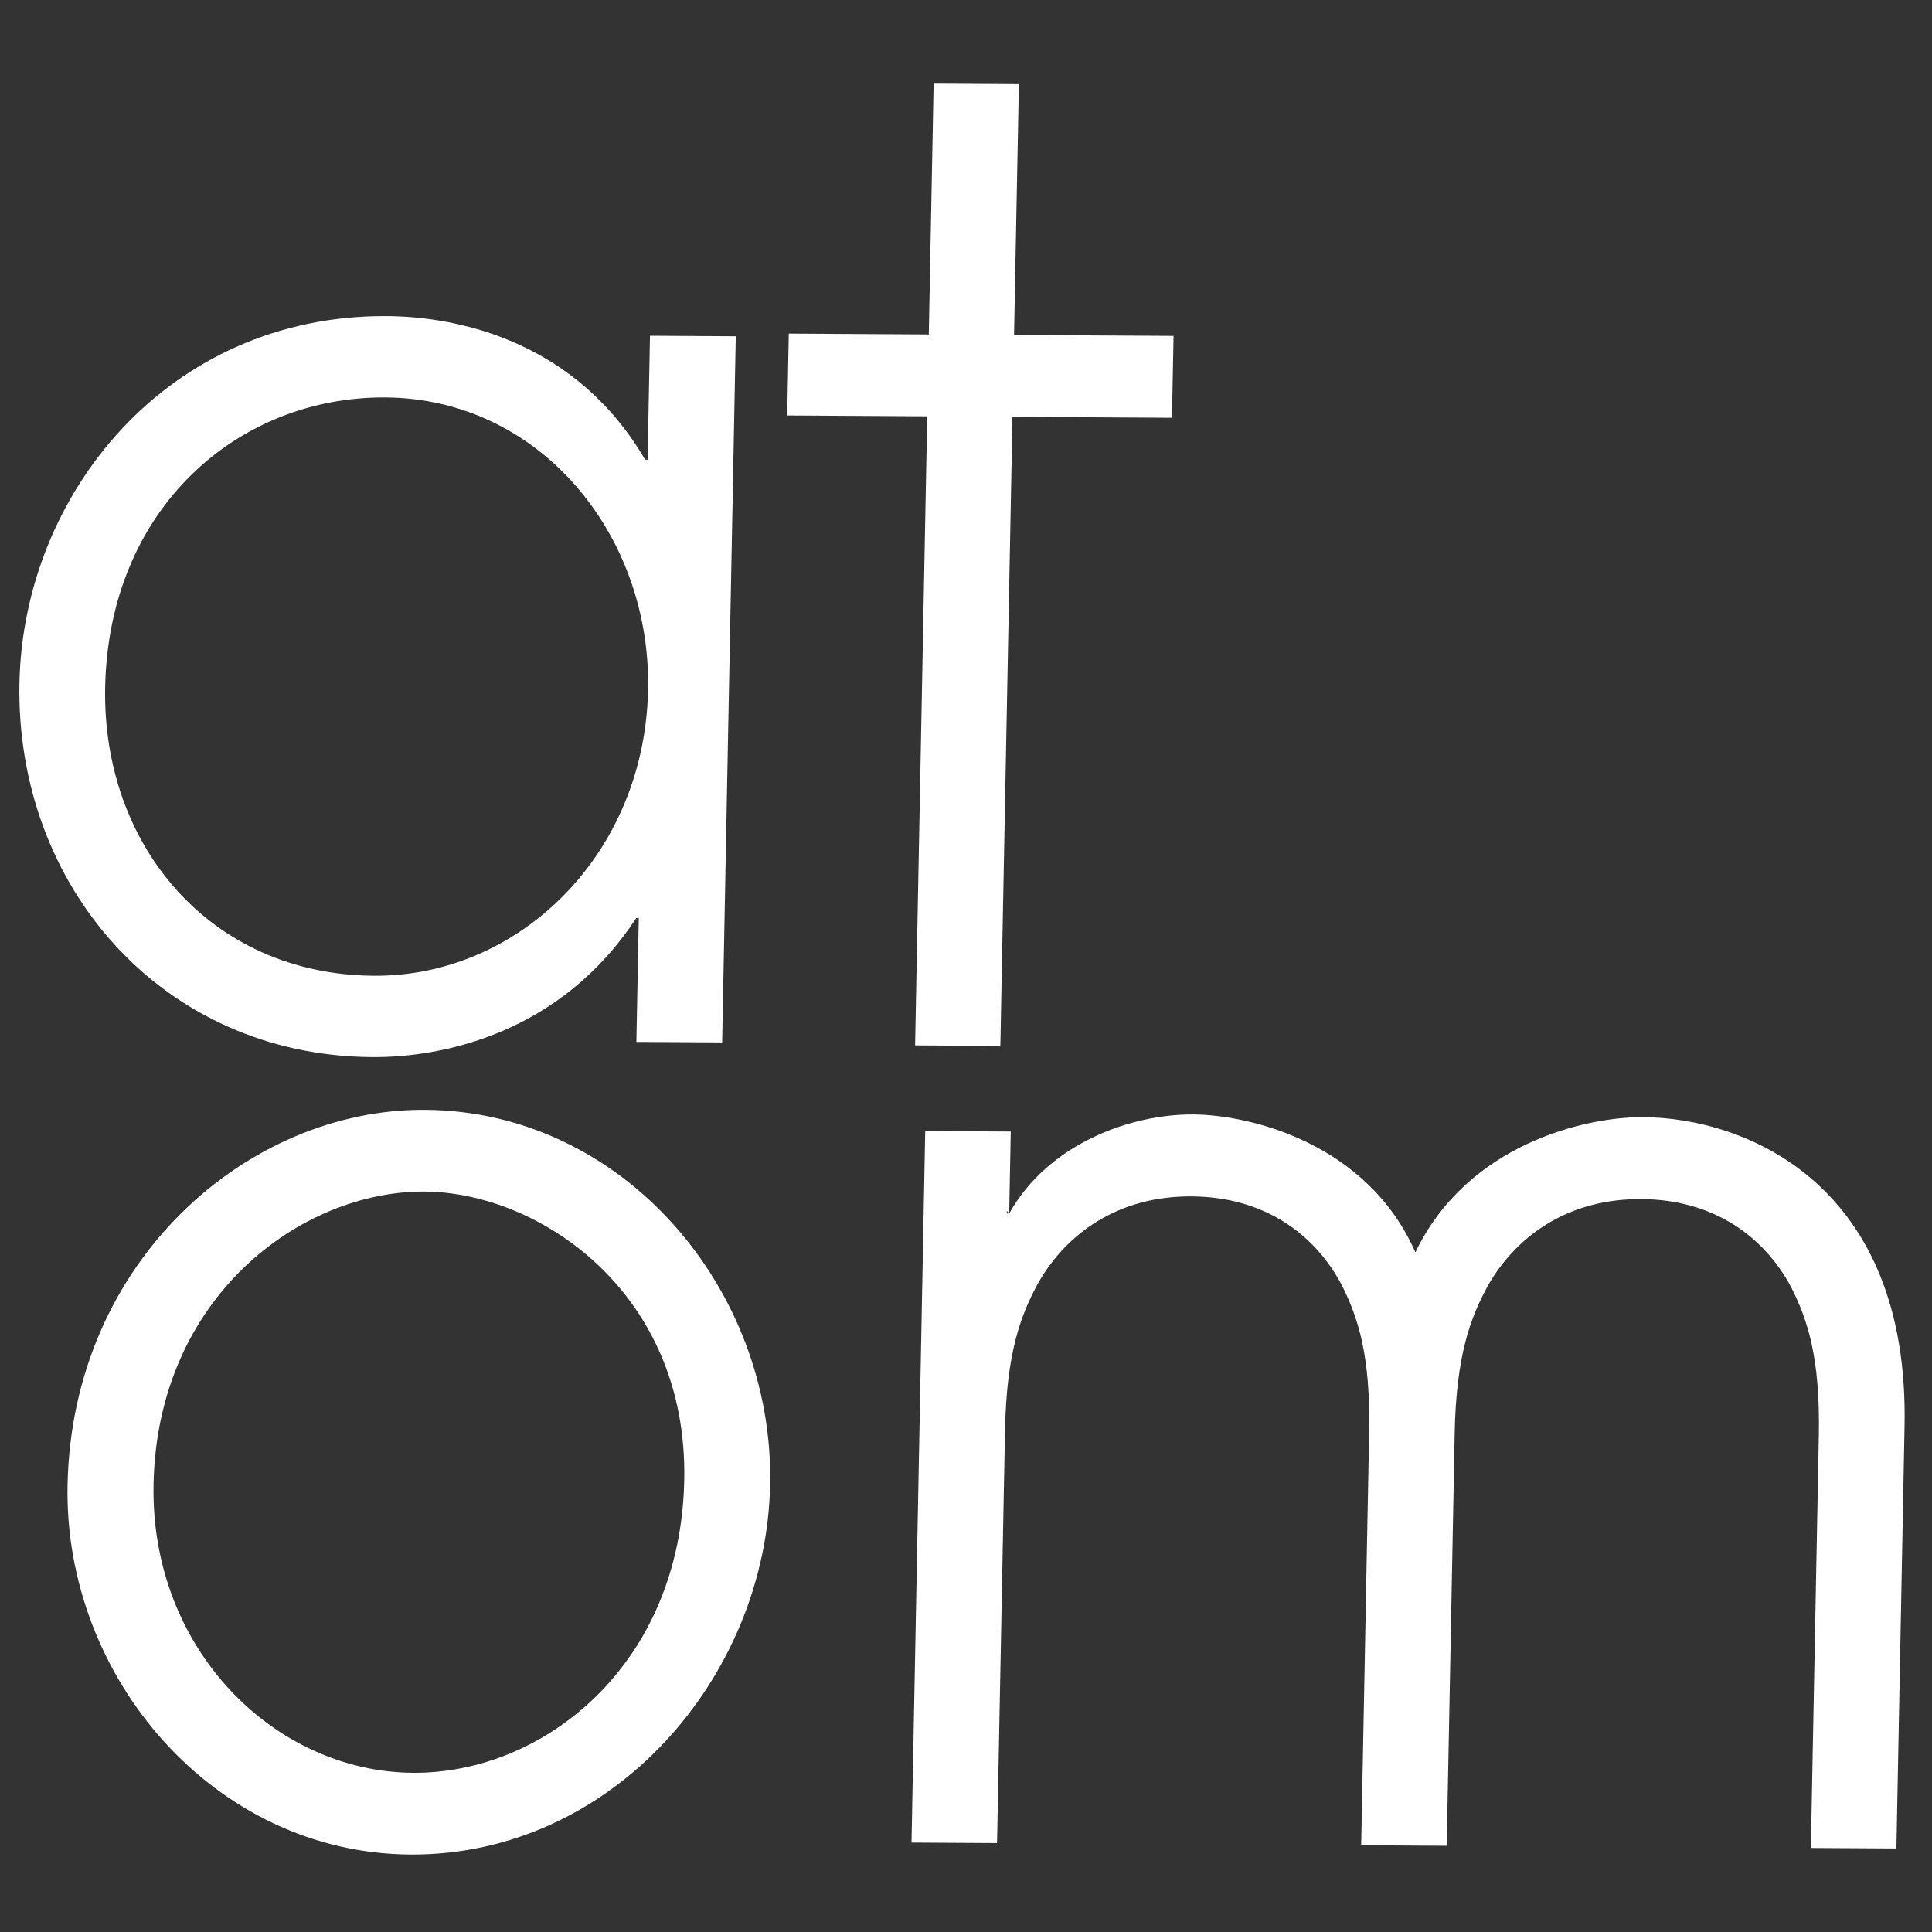 <svg xmlns="http://www.w3.org/2000/svg" viewBox="0 0 500 500"><rect x="0" y="0" width="500" height="500" fill="#333333" stroke="none"/><path fill="#fff" fill-rule="evenodd" d="M 167.689 86.46 L 189.89 86.46 L 187.466 269.223 L 165.265 269.223 L 165.691 237.148 L 165.055 237.148 C 145.627 267.215 115.096 273.566 97.019 273.566 C 42.469 273.566 4.356 229.795 5.051 177.338 C 5.698 128.558 42.793 81.782 99.564 81.782 C 118.278 81.782 148.639 88.132 166.627 118.536 L 167.263 118.536 L 167.689 86.46 Z M 99.283 102.832 C 61.226 102.832 27.855 131.899 27.238 178.34 C 26.698 219.106 54.798 252.514 97.298 252.514 C 134.722 252.514 167.177 220.774 167.744 178.009 C 168.276 137.915 139.244 102.832 99.283 102.832 Z" clip-rule="evenodd" transform="matrix(1, 0.006, -0.006, 1, 1.044, -0.569)"/><path fill="#fff" d="M 237.59 270.605 L 259.652 270.605 L 261.81 107.792 L 303.089 107.792 L 303.371 86.599 L 262.092 86.599 L 262.953 21.678 L 240.891 21.678 L 240.03 86.599 L 203.791 86.599 L 203.509 107.792 L 239.748 107.792 L 237.59 270.605 Z" transform="matrix(1, 0.006, -0.006, 1, 0.862, -1.484)"/><path fill="#fff" fill-rule="evenodd" d="M 238.953 293.407 L 261.091 293.407 L 260.809 314.622 L 260.186 313.946 L 260.177 314.622 L 260.809 314.622 C 270.853 296.441 292.143 288.696 308.274 288.696 C 322.82 288.696 353.403 295.767 365.992 324.048 C 379.335 295.767 410.104 288.696 424.65 288.696 C 451.215 288.696 493.684 305.53 492.853 368.152 L 491.401 477.57 L 469.264 477.57 L 470.68 370.842 C 470.947 350.643 467.599 340.88 463.283 332.463 C 456.181 319.332 443.027 309.907 424.369 309.907 C 405.711 309.907 392.302 319.332 384.854 332.463 C 380.315 340.88 376.706 350.643 376.439 370.842 L 375.023 477.57 L 352.886 477.57 L 354.302 370.842 C 354.569 350.643 351.222 340.88 346.905 332.463 C 339.805 319.332 326.649 309.907 307.993 309.907 C 289.333 309.907 275.926 319.332 268.477 332.463 C 263.939 340.88 260.33 350.643 260.063 370.842 L 258.647 477.57 L 236.509 477.57 L 238.953 293.407 Z" clip-rule="evenodd" transform="matrix(1, 0.006, -0.006, 1, 2.254, -2.132)"/><path fill="#fff" fill-rule="evenodd" d="M 106.861 479.94 C 56.006 479.94 16.879 434.611 17.539 384.909 C 18.31 326.817 63.65 287.193 109.418 287.193 C 160.908 287.193 200.028 333.197 199.359 383.568 C 198.695 433.6 158.987 479.94 106.861 479.94 Z M 109.456 308.349 C 77.671 308.349 40.436 335.883 39.791 384.576 C 39.225 427.221 71.543 458.786 107.461 458.786 C 141.151 458.786 176.488 430.58 177.125 382.561 C 177.766 334.204 139.333 308.349 109.456 308.349 Z" clip-rule="evenodd" transform="matrix(1, 0.006, -0.006, 1, 2.252, -0.63)"/></svg>